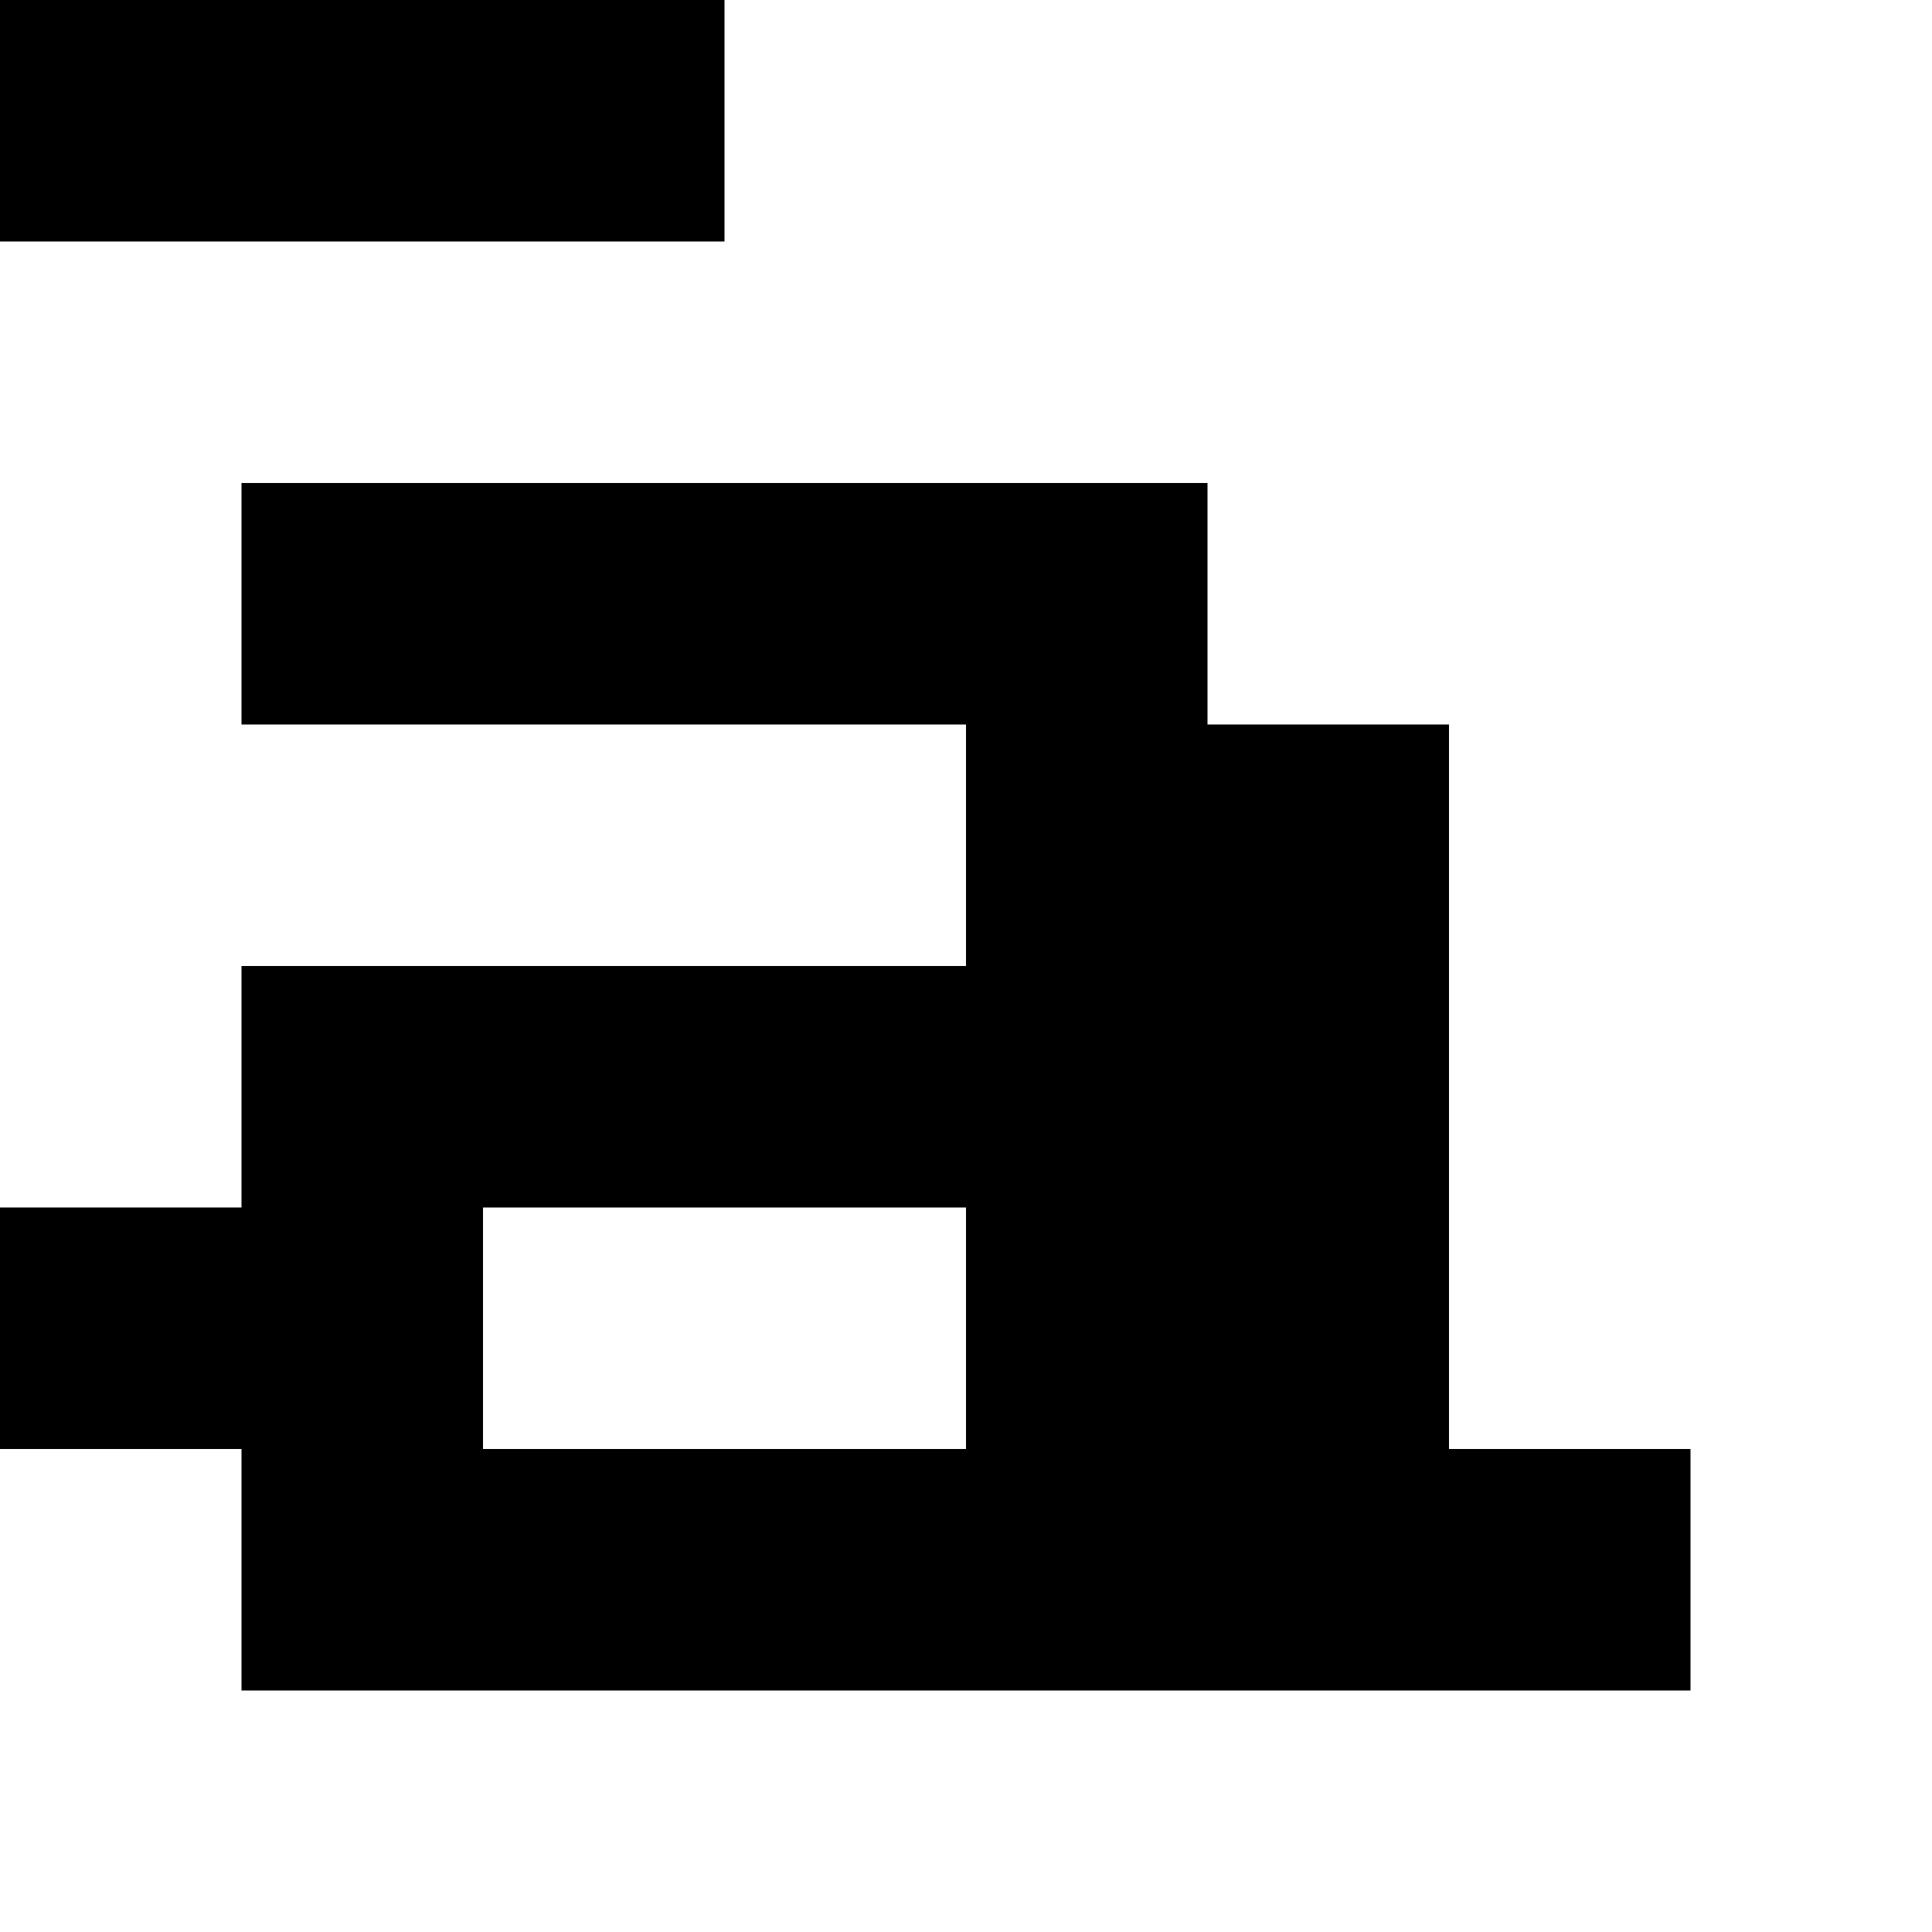 <?xml version="1.0" encoding="utf-8" ?>
<svg xmlns="http://www.w3.org/2000/svg" xmlns:ev="http://www.w3.org/2001/xml-events" xmlns:xlink="http://www.w3.org/1999/xlink" baseProfile="full" height="8px" version="1.1" viewBox="0 0 8 8" width="8px">
  <defs/>
  <g id="x000000_r0_g0_b0_a1.0">
    <path d="M 7,7 1,7 1,6 0,6 0,5 1,5 1,4 4,4 4,3 1,3 1,2 3,2 5,2 5,3 6,3 6,6 7,6 z M 4,5 2,5 2,6 4,6 z" fill="#000000" fill-opacity="1.0" id="x000000_r0_g0_b0_a1.0_shape1"/>
    <path d="M 3,0 3,1 1,1 0,1 0,0 1,0 z" fill="#000000" fill-opacity="1.0" id="x000000_r0_g0_b0_a1.0_shape2"/>
  </g>
</svg>
